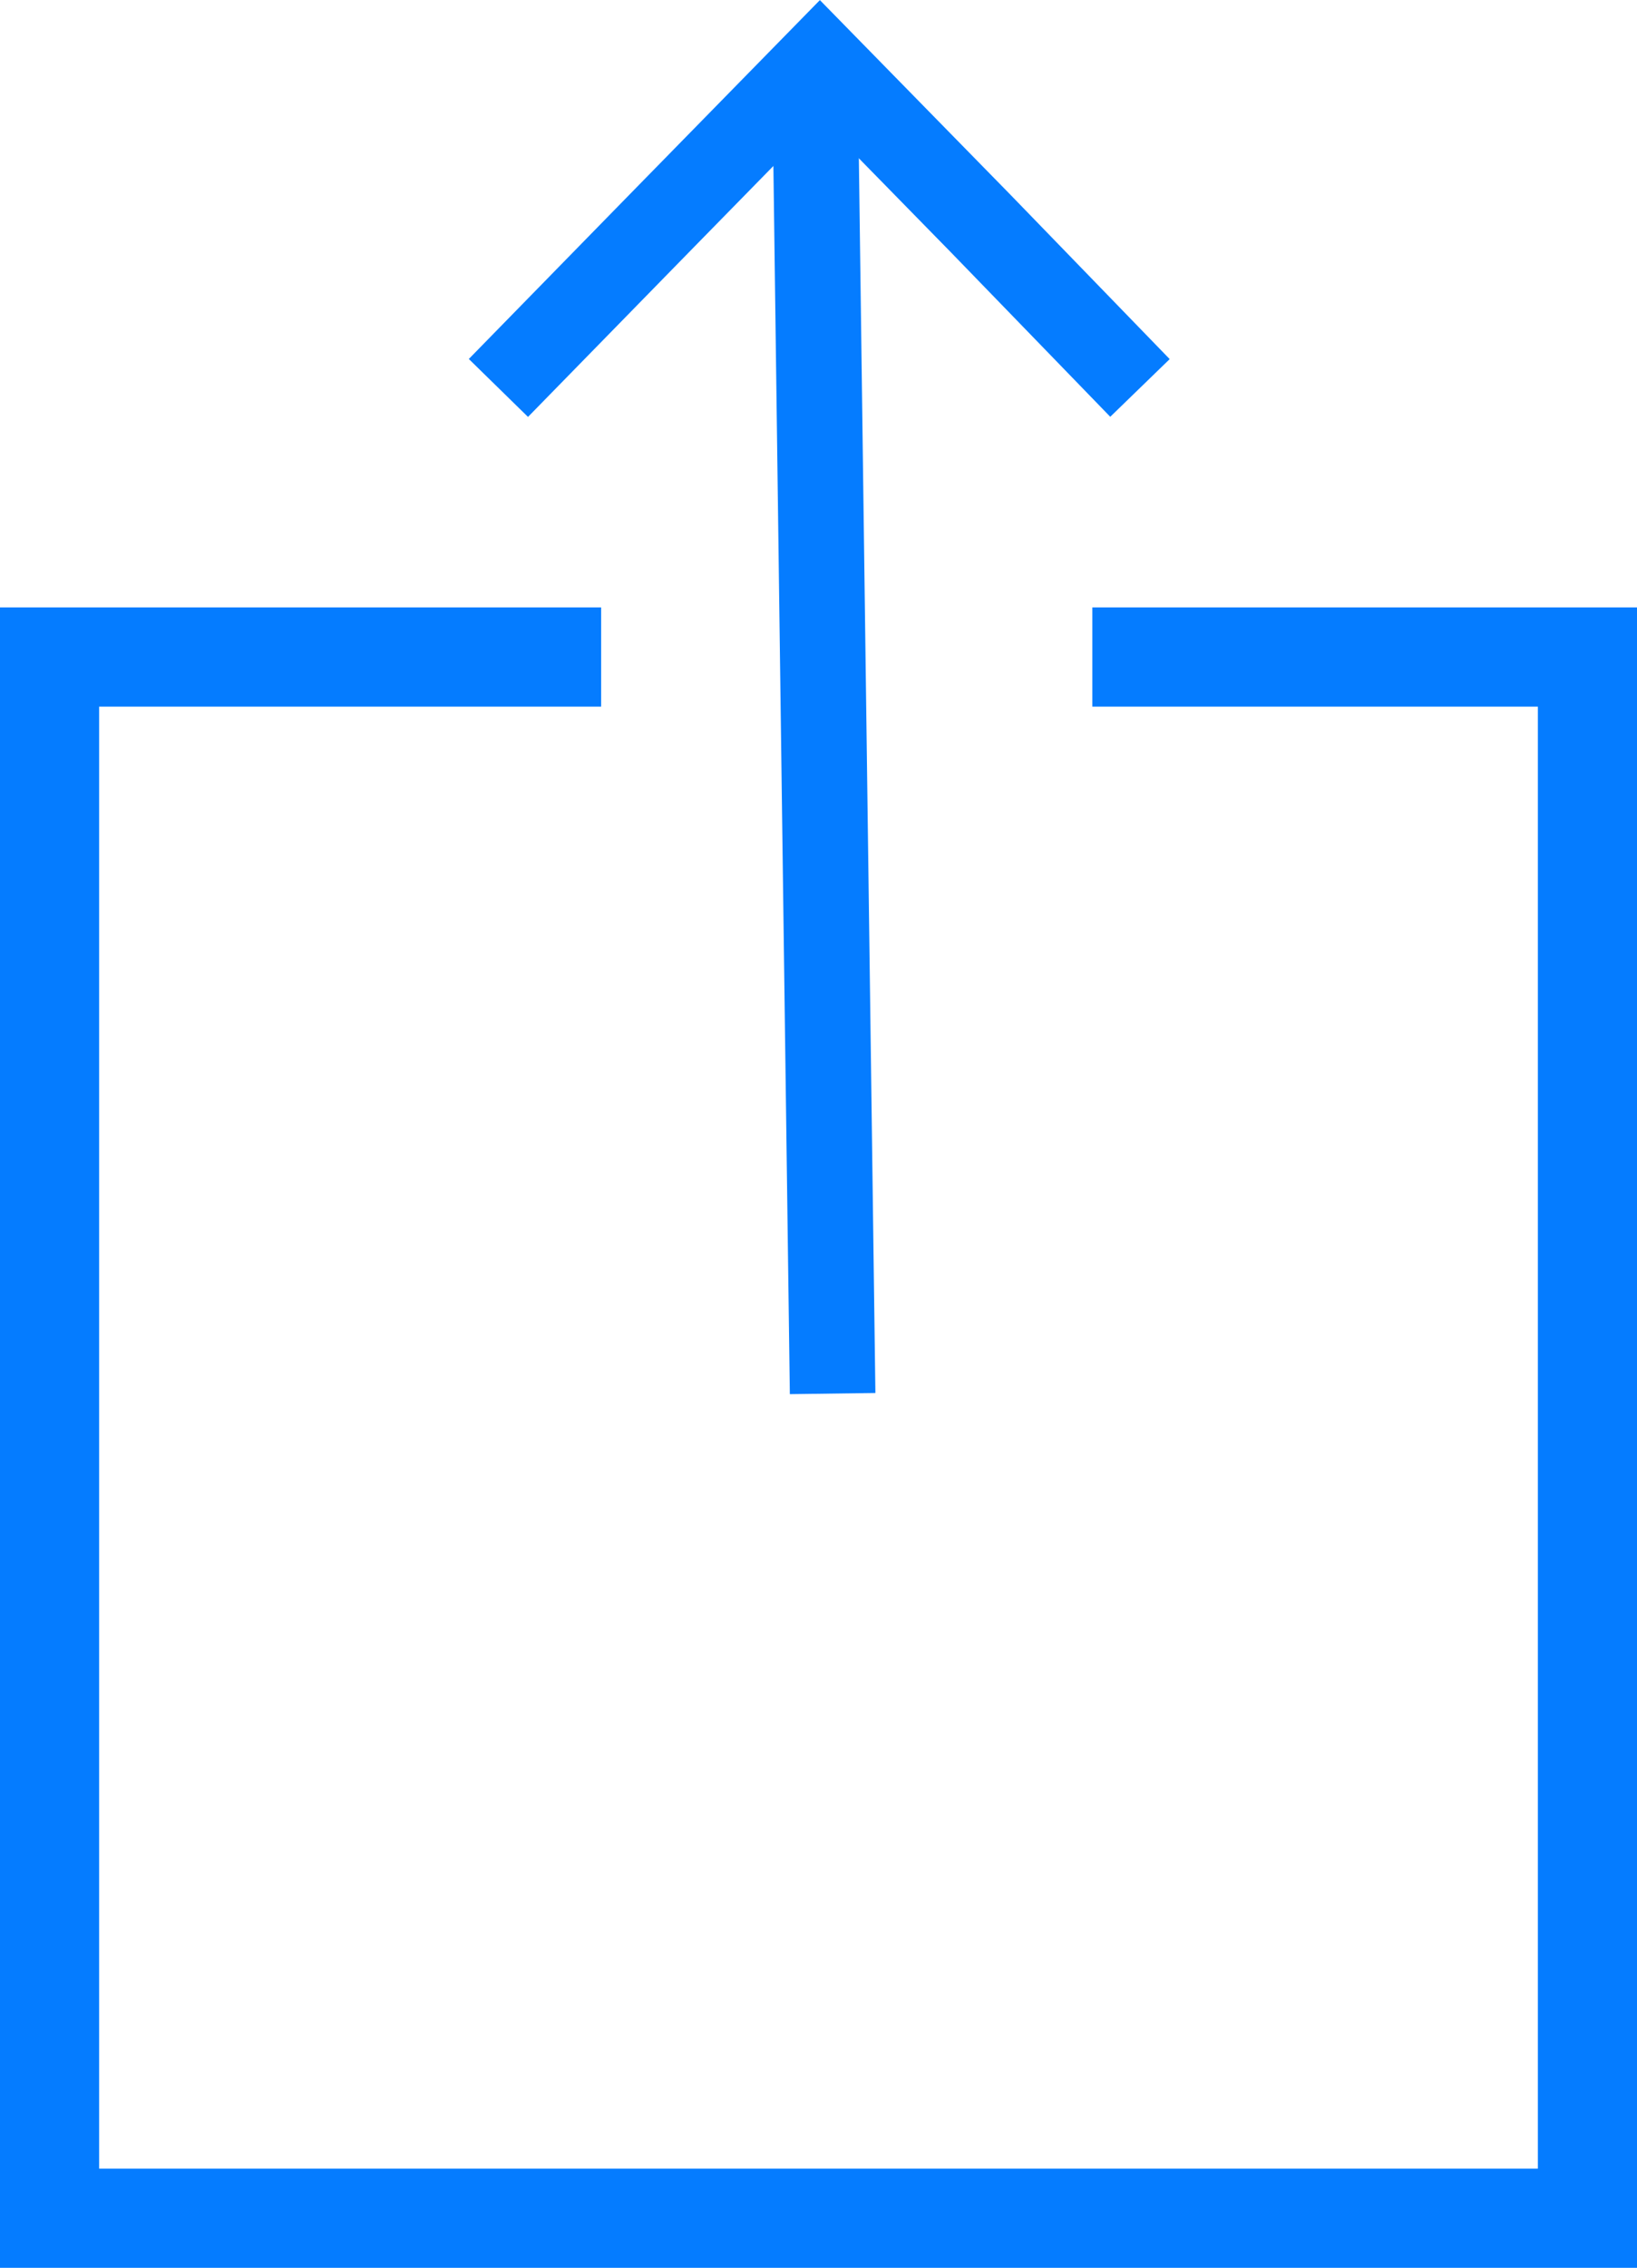 <svg xmlns="http://www.w3.org/2000/svg" viewBox="0 0 59.12 81.84"><defs><style>.cls-1,.cls-2,.cls-3{fill:none;stroke:#057cff;}.cls-1{stroke-width:3.58px;}.cls-2{stroke-width:2.99px;}.cls-3{stroke-width:3.09px;}</style></defs><title>Asset 1</title><g id="Layer_2" data-name="Layer 2"><g id="svg4230"><g id="g4870"><path id="rect4147" class="cls-1" d="M39.45,23.71H57.33V80.05H1.79V23.71H21.71"/><path id="path4161" class="cls-2" d="M18,14l5.8-5.93,5.81-5.93,5.81,5.93L41.17,14"/><path id="path4151" class="cls-3" d="M29.45,4.05l.62,46.24"/></g></g></g></svg>